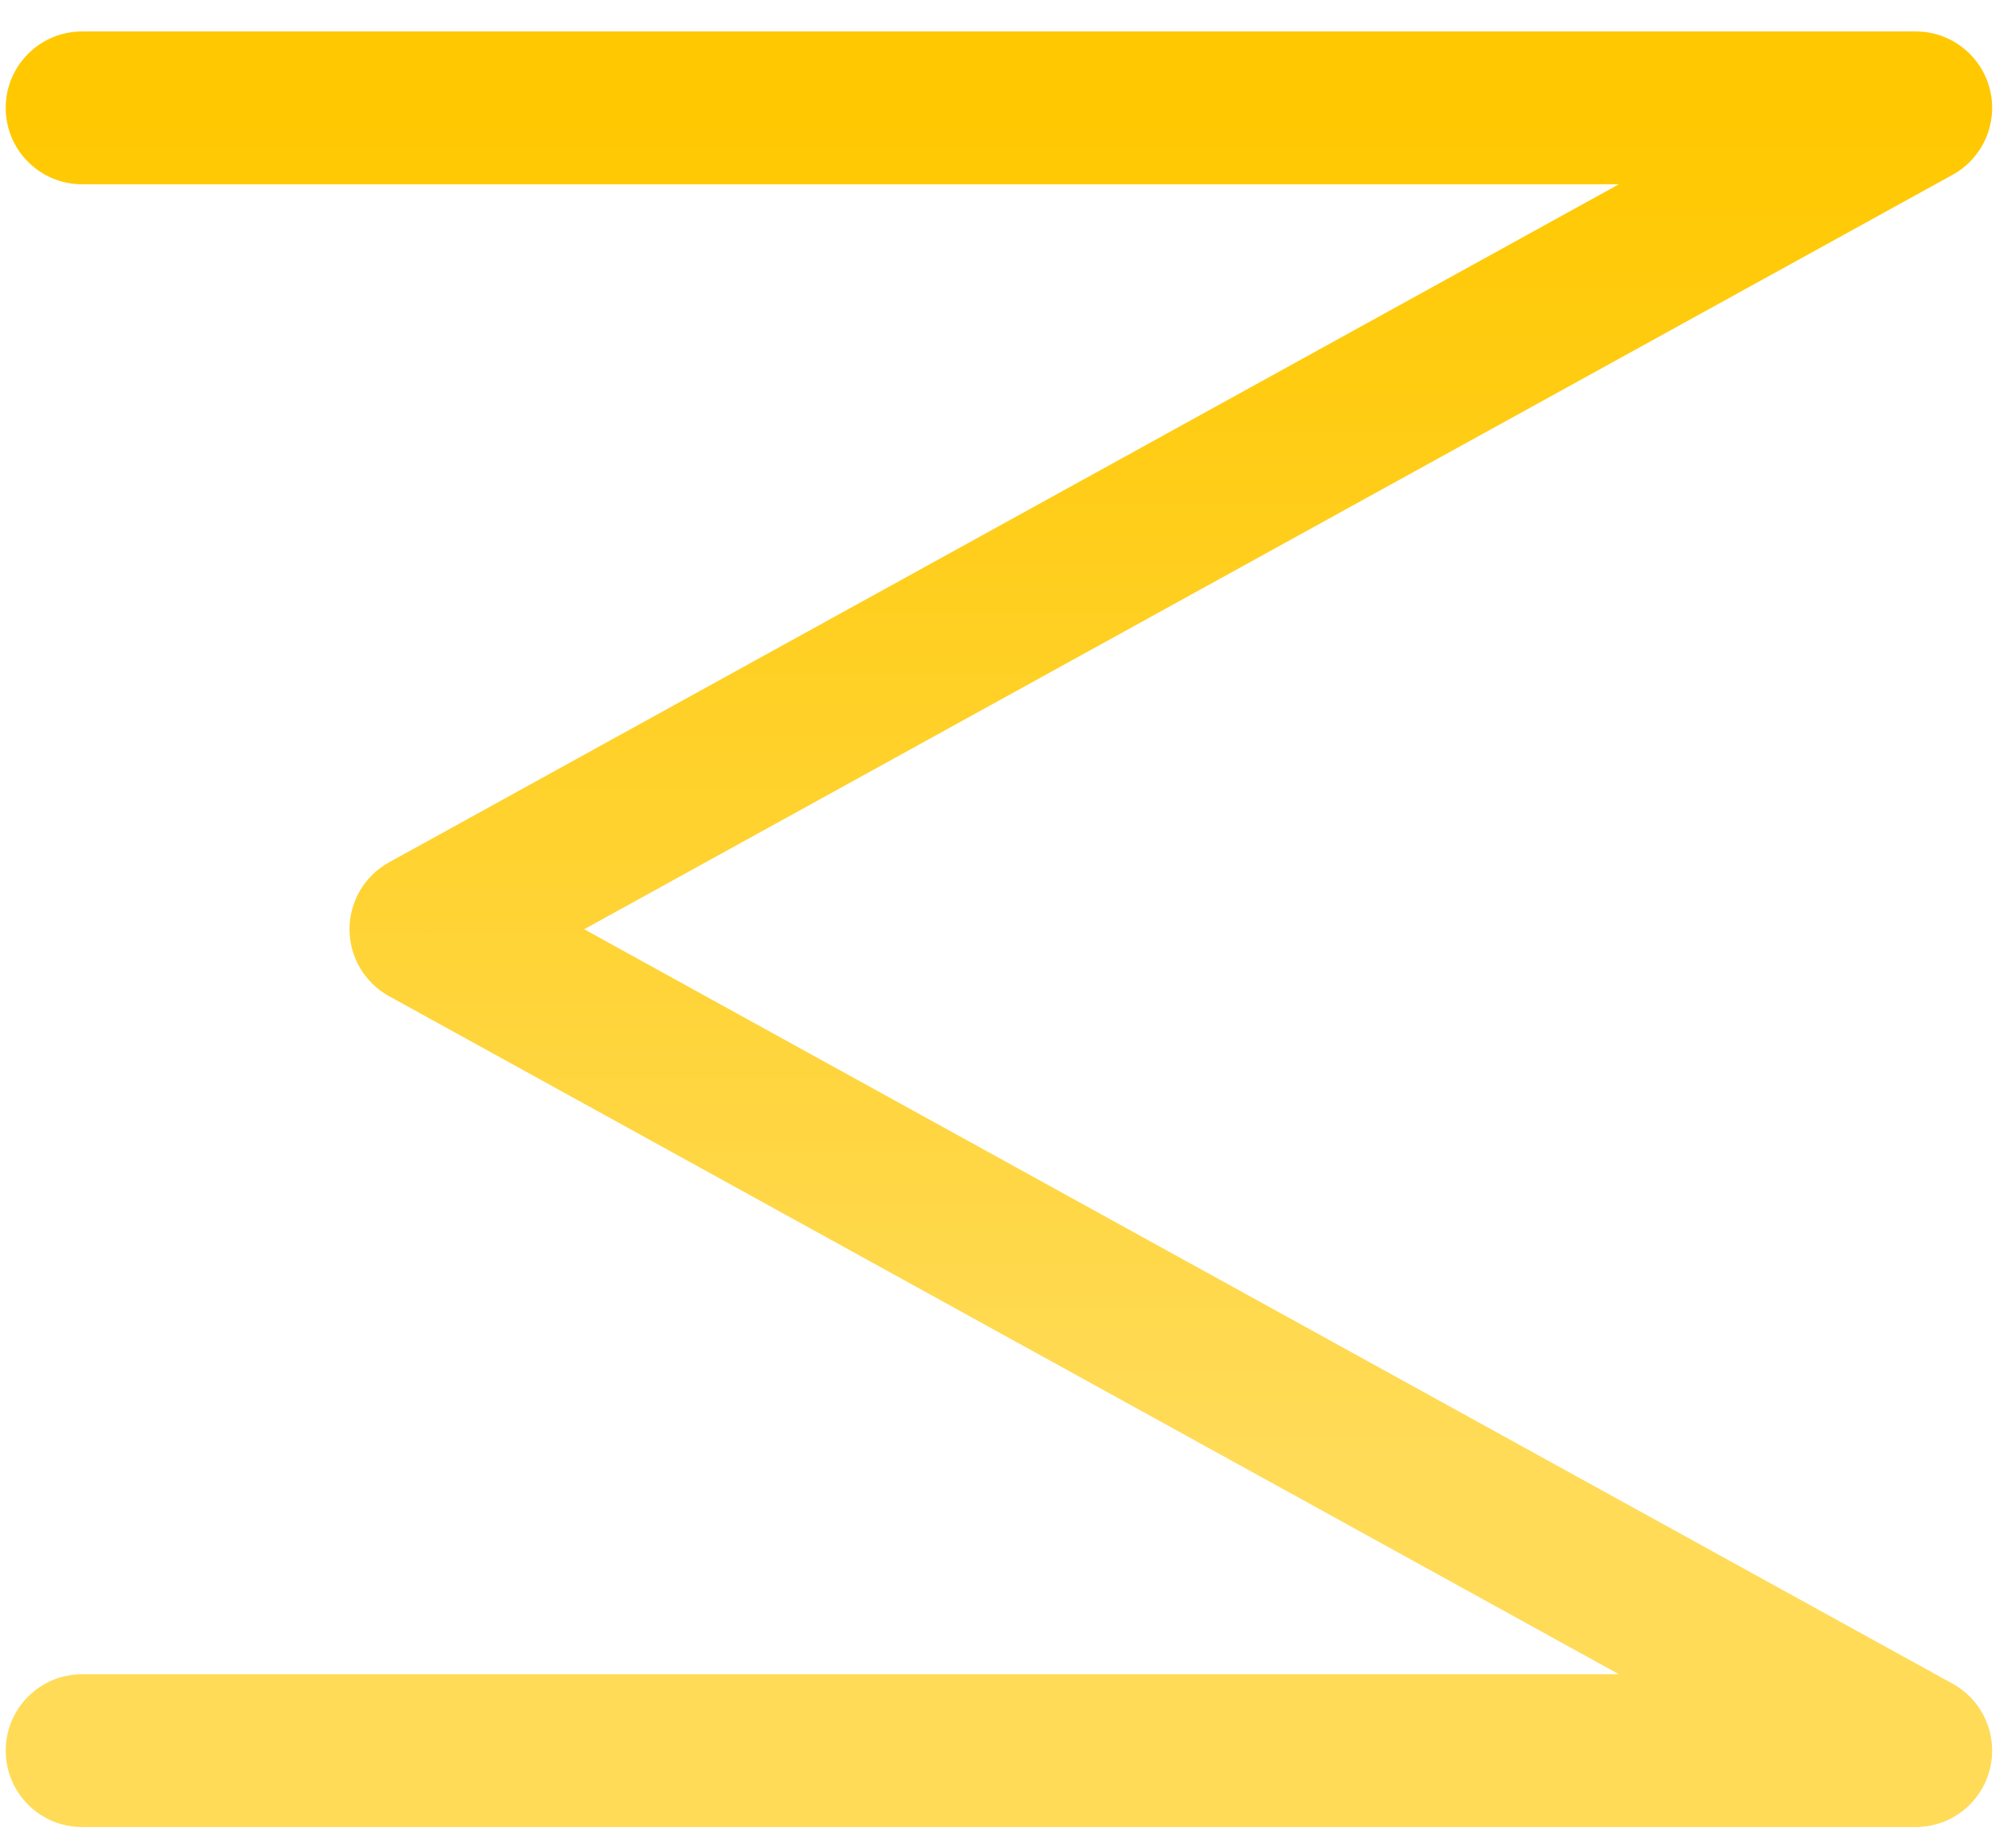 <svg width="49" height="45" viewBox="0 0 49 45" fill="none" xmlns="http://www.w3.org/2000/svg">
<path d="M46.656 42.631V44.491C47.505 44.491 48.246 43.917 48.458 43.094C48.669 42.272 48.298 41.411 47.554 41.001L46.656 42.631ZM2 40.77C0.972 40.77 0.139 41.603 0.139 42.631C0.139 43.658 0.972 44.491 2 44.491V40.77ZM2 0.766C0.972 0.766 0.139 1.599 0.139 2.627C0.139 3.654 0.972 4.487 2 4.487V0.766ZM46.656 2.627L47.554 4.256C48.298 3.846 48.669 2.985 48.458 2.163C48.246 1.341 47.505 0.766 46.656 0.766V2.627ZM10.373 22.629L9.475 20.999C8.881 21.326 8.512 21.951 8.512 22.629C8.512 23.306 8.881 23.931 9.475 24.258L10.373 22.629ZM46.656 40.77H2V44.491H46.656V40.77ZM2 4.487H24.328V0.766H2V4.487ZM24.328 4.487H46.656V0.766H24.328V4.487ZM45.758 0.997L9.475 20.999L11.271 24.258L47.554 4.256L45.758 0.997ZM9.475 24.258L45.758 44.26L47.554 41.001L11.271 20.999L9.475 24.258Z" fill="url(#paint0_linear_8_19)"/>
<defs>
<linearGradient id="paint0_linear_8_19" x1="24.328" y1="2.627" x2="24.328" y2="42.631" gradientUnits="userSpaceOnUse">
<stop stop-color="#FFC800"/>
<stop offset="0.831" stop-color="#FFDB58"/>
</linearGradient>
</defs>
</svg>
